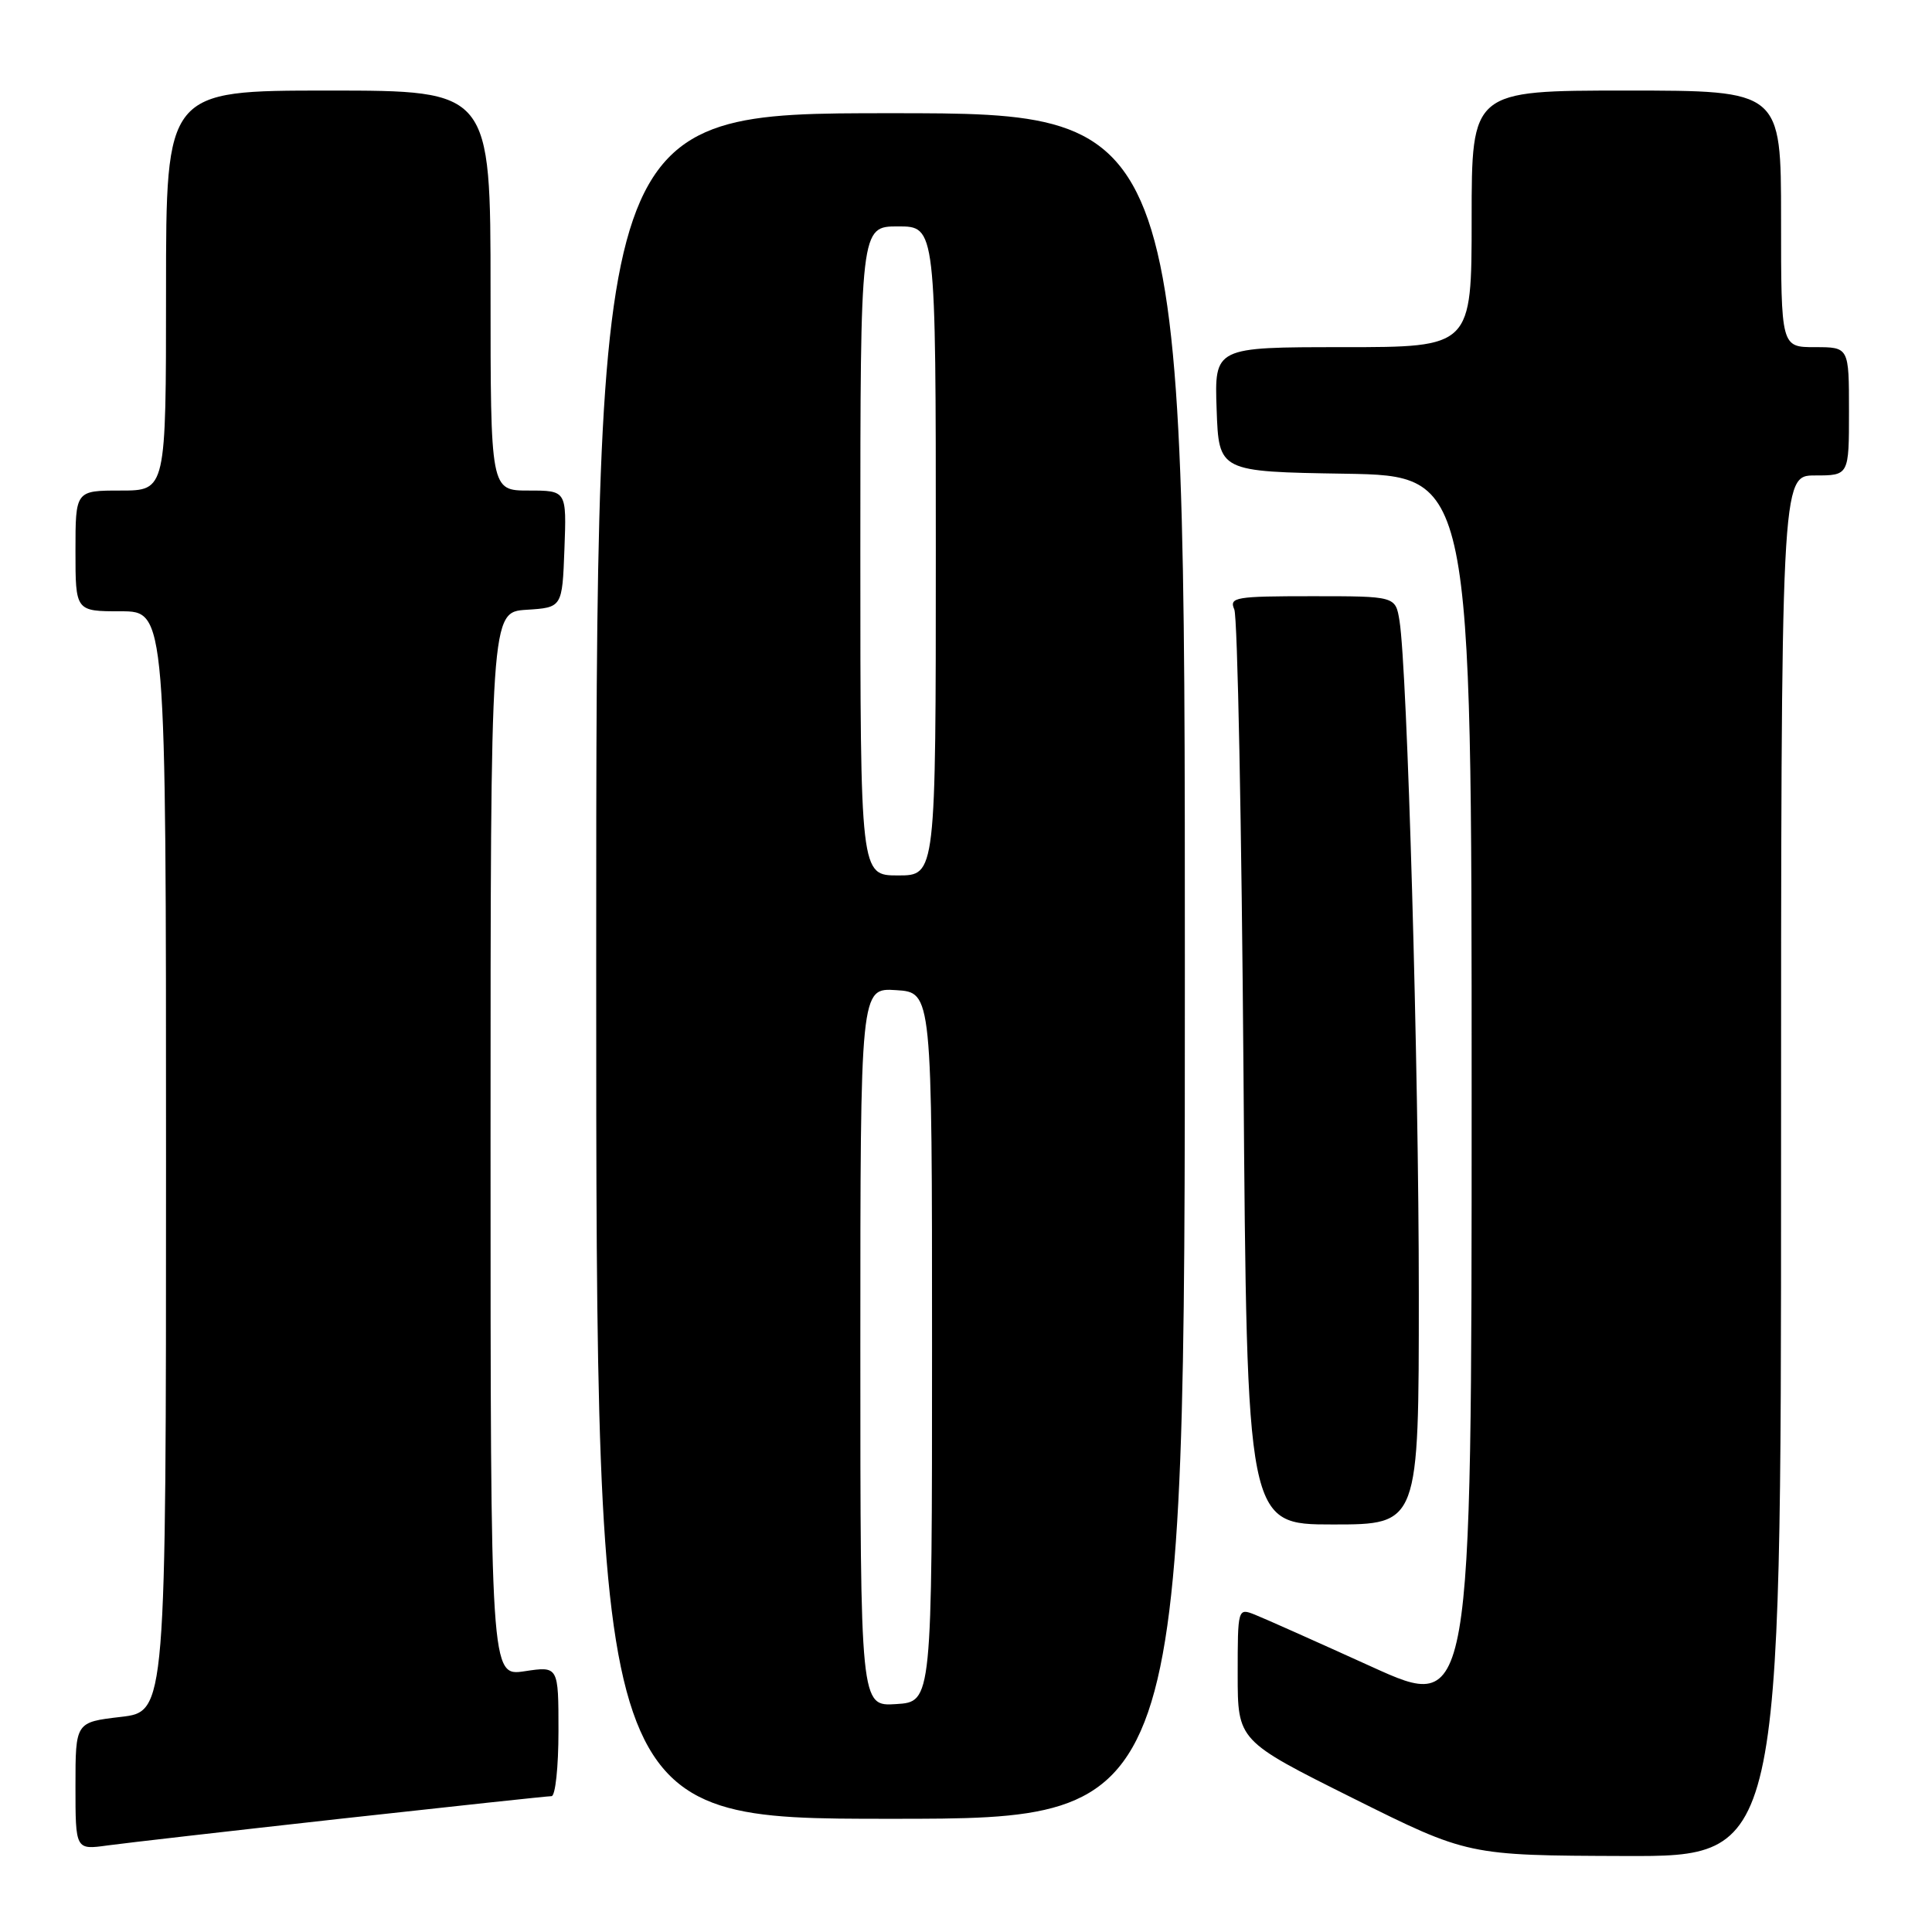 <?xml version="1.0" encoding="UTF-8" standalone="no"?>
<!DOCTYPE svg PUBLIC "-//W3C//DTD SVG 1.1//EN" "http://www.w3.org/Graphics/SVG/1.1/DTD/svg11.dtd" >
<svg xmlns="http://www.w3.org/2000/svg" xmlns:xlink="http://www.w3.org/1999/xlink" version="1.1" viewBox="0 0 256 256">
 <g >
 <path fill="currentColor"
d=" M 236.00 154.50 C 236.00 63.00 236.00 63.00 240.50 63.00 C 245.00 63.00 245.00 63.00 245.00 54.50 C 245.00 46.00 245.00 46.00 240.50 46.00 C 236.00 46.00 236.00 46.00 236.00 29.00 C 236.00 12.00 236.00 12.00 215.50 12.00 C 195.00 12.00 195.00 12.00 195.00 29.00 C 195.00 46.00 195.00 46.00 177.96 46.00 C 160.92 46.00 160.92 46.00 161.21 54.25 C 161.50 62.50 161.50 62.50 178.25 62.77 C 195.00 63.05 195.00 63.05 195.00 144.96 C 195.00 226.87 195.00 226.87 181.75 220.85 C 174.46 217.54 167.49 214.43 166.25 213.94 C 164.02 213.06 164.00 213.13 164.00 221.85 C 164.00 230.65 164.00 230.65 179.25 238.26 C 194.50 245.86 194.50 245.86 215.25 245.93 C 236.00 246.00 236.00 246.00 236.00 154.50 Z  M 45.33 240.97 C 60.09 239.34 72.57 238.00 73.08 238.00 C 73.59 238.00 74.00 234.12 74.00 229.39 C 74.00 220.77 74.00 220.77 69.50 221.45 C 65.00 222.12 65.00 222.12 65.00 151.62 C 65.00 81.11 65.00 81.11 69.75 80.80 C 74.50 80.50 74.50 80.50 74.79 72.75 C 75.08 65.00 75.08 65.00 70.04 65.00 C 65.00 65.00 65.00 65.00 65.00 38.50 C 65.00 12.00 65.00 12.00 43.50 12.00 C 22.00 12.00 22.00 12.00 22.00 38.50 C 22.00 65.00 22.00 65.00 16.00 65.00 C 10.00 65.00 10.00 65.00 10.00 73.00 C 10.00 81.00 10.00 81.00 16.00 81.00 C 22.00 81.00 22.00 81.00 22.00 153.90 C 22.00 226.80 22.00 226.80 16.00 227.50 C 10.00 228.20 10.00 228.20 10.00 236.66 C 10.00 245.12 10.00 245.12 14.25 244.53 C 16.59 244.21 30.57 242.61 45.33 240.97 Z  M 157.00 128.00 C 157.00 15.00 157.00 15.00 118.00 15.00 C 79.00 15.00 79.00 15.00 79.00 128.00 C 79.00 241.00 79.00 241.00 118.00 241.00 C 157.00 241.00 157.00 241.00 157.00 128.00 Z  M 188.00 171.49 C 188.00 141.63 186.48 88.69 185.44 82.25 C 184.91 79.00 184.91 79.00 173.85 79.00 C 163.69 79.00 162.85 79.14 163.55 80.75 C 163.98 81.71 164.52 109.39 164.77 142.25 C 165.22 202.00 165.22 202.00 176.61 202.00 C 188.00 202.00 188.00 202.00 188.00 171.49 Z  M 114.00 178.50 C 114.00 130.89 114.00 130.89 118.75 131.20 C 123.50 131.50 123.50 131.50 123.50 178.50 C 123.50 225.50 123.50 225.50 118.75 225.80 C 114.00 226.11 114.00 226.11 114.00 178.50 Z  M 114.00 73.00 C 114.00 30.00 114.00 30.00 119.00 30.00 C 124.00 30.00 124.00 30.00 124.00 73.00 C 124.00 116.00 124.00 116.00 119.00 116.00 C 114.00 116.00 114.00 116.00 114.00 73.00 Z "/>
</g>
</svg>